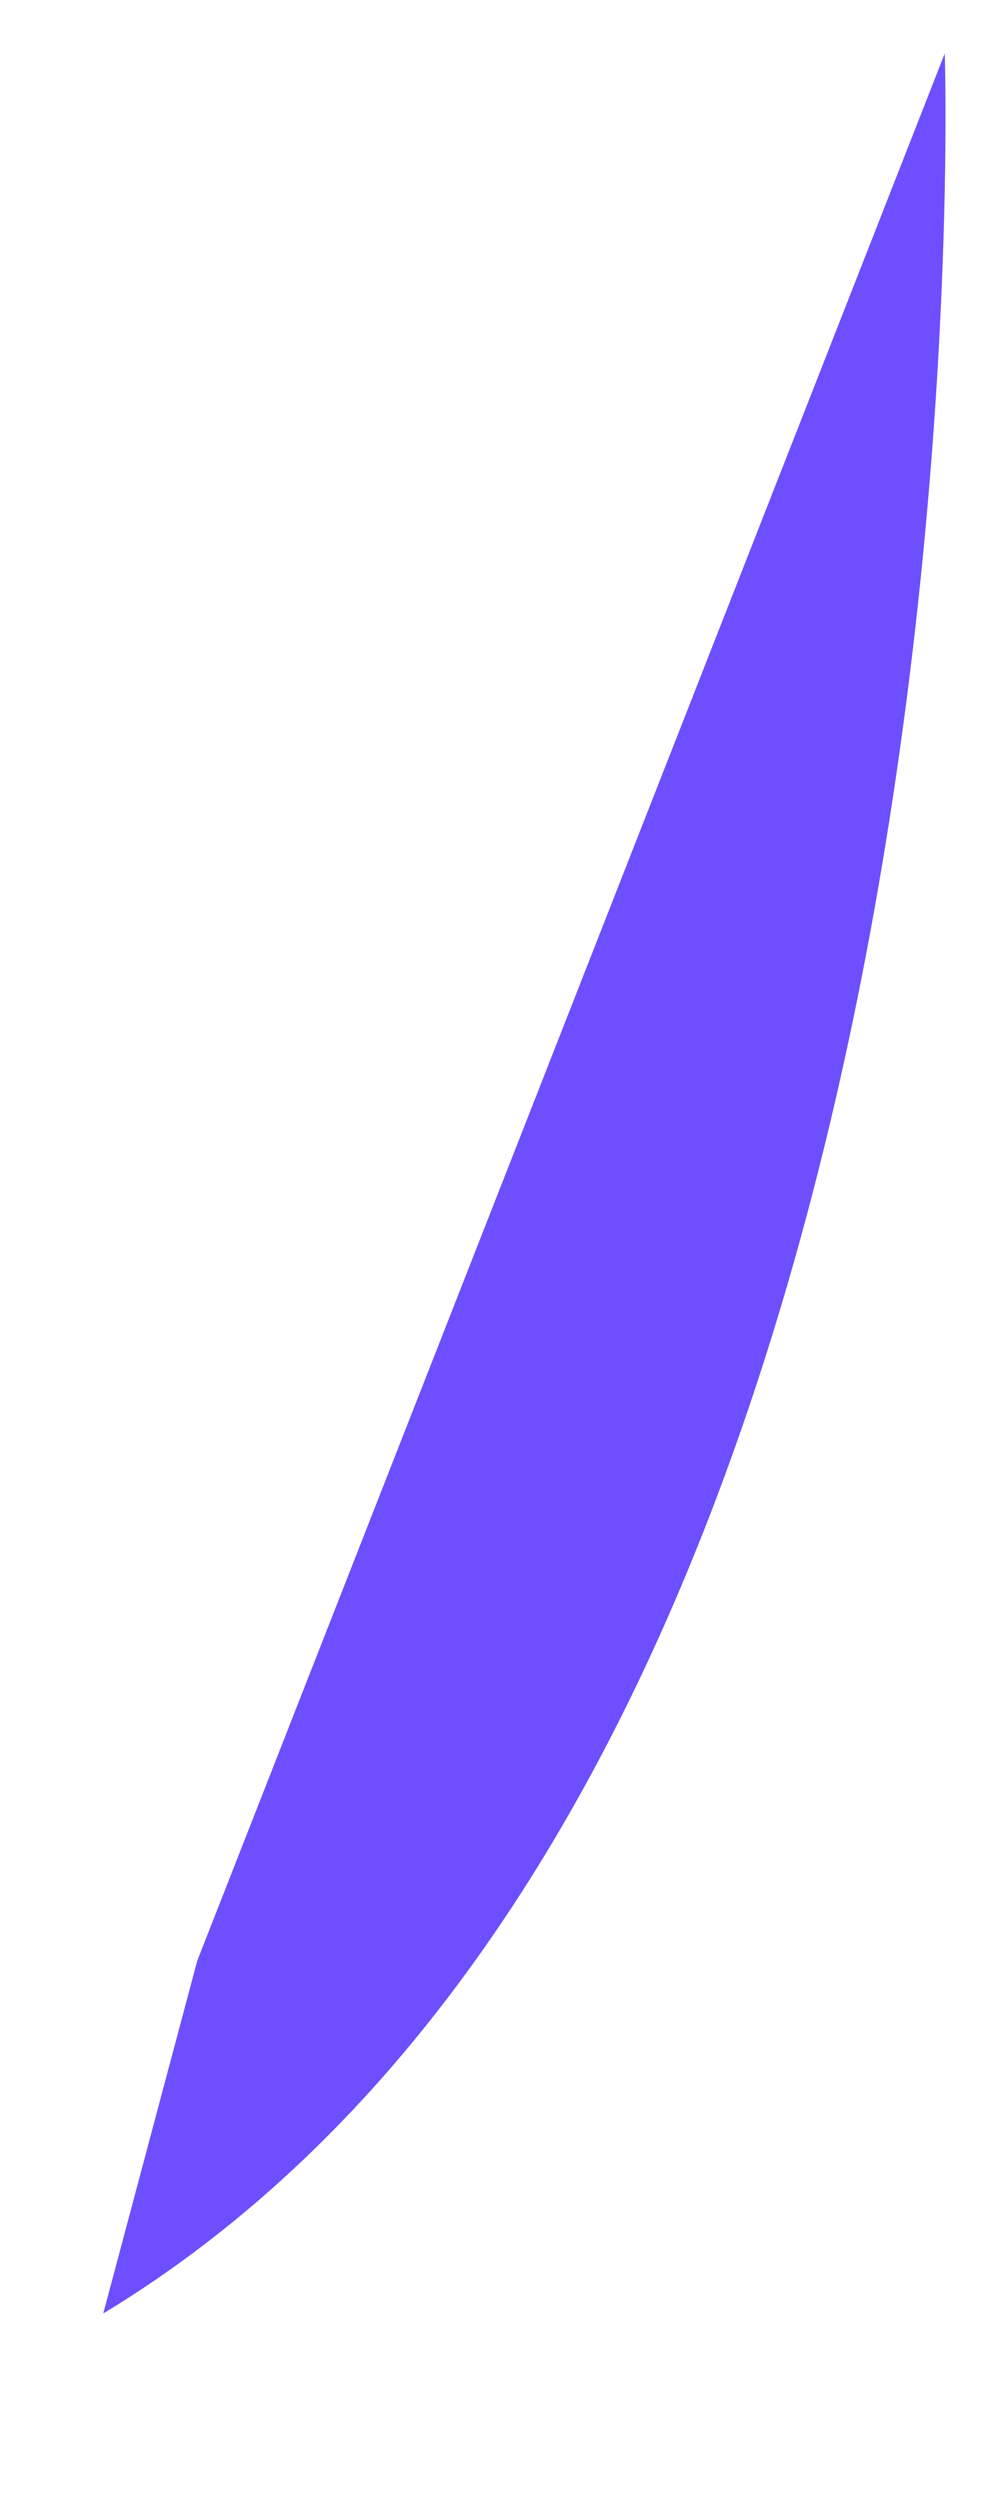 <svg width="4" height="10" viewBox="0 0 4 10" fill="none" xmlns="http://www.w3.org/2000/svg">
<path d="M0.789 7.843L3.779 0.214C3.779 0.214 4.011 7.074 0.413 9.254L0.789 7.843Z" fill="#6D4FFF"/>
</svg>
